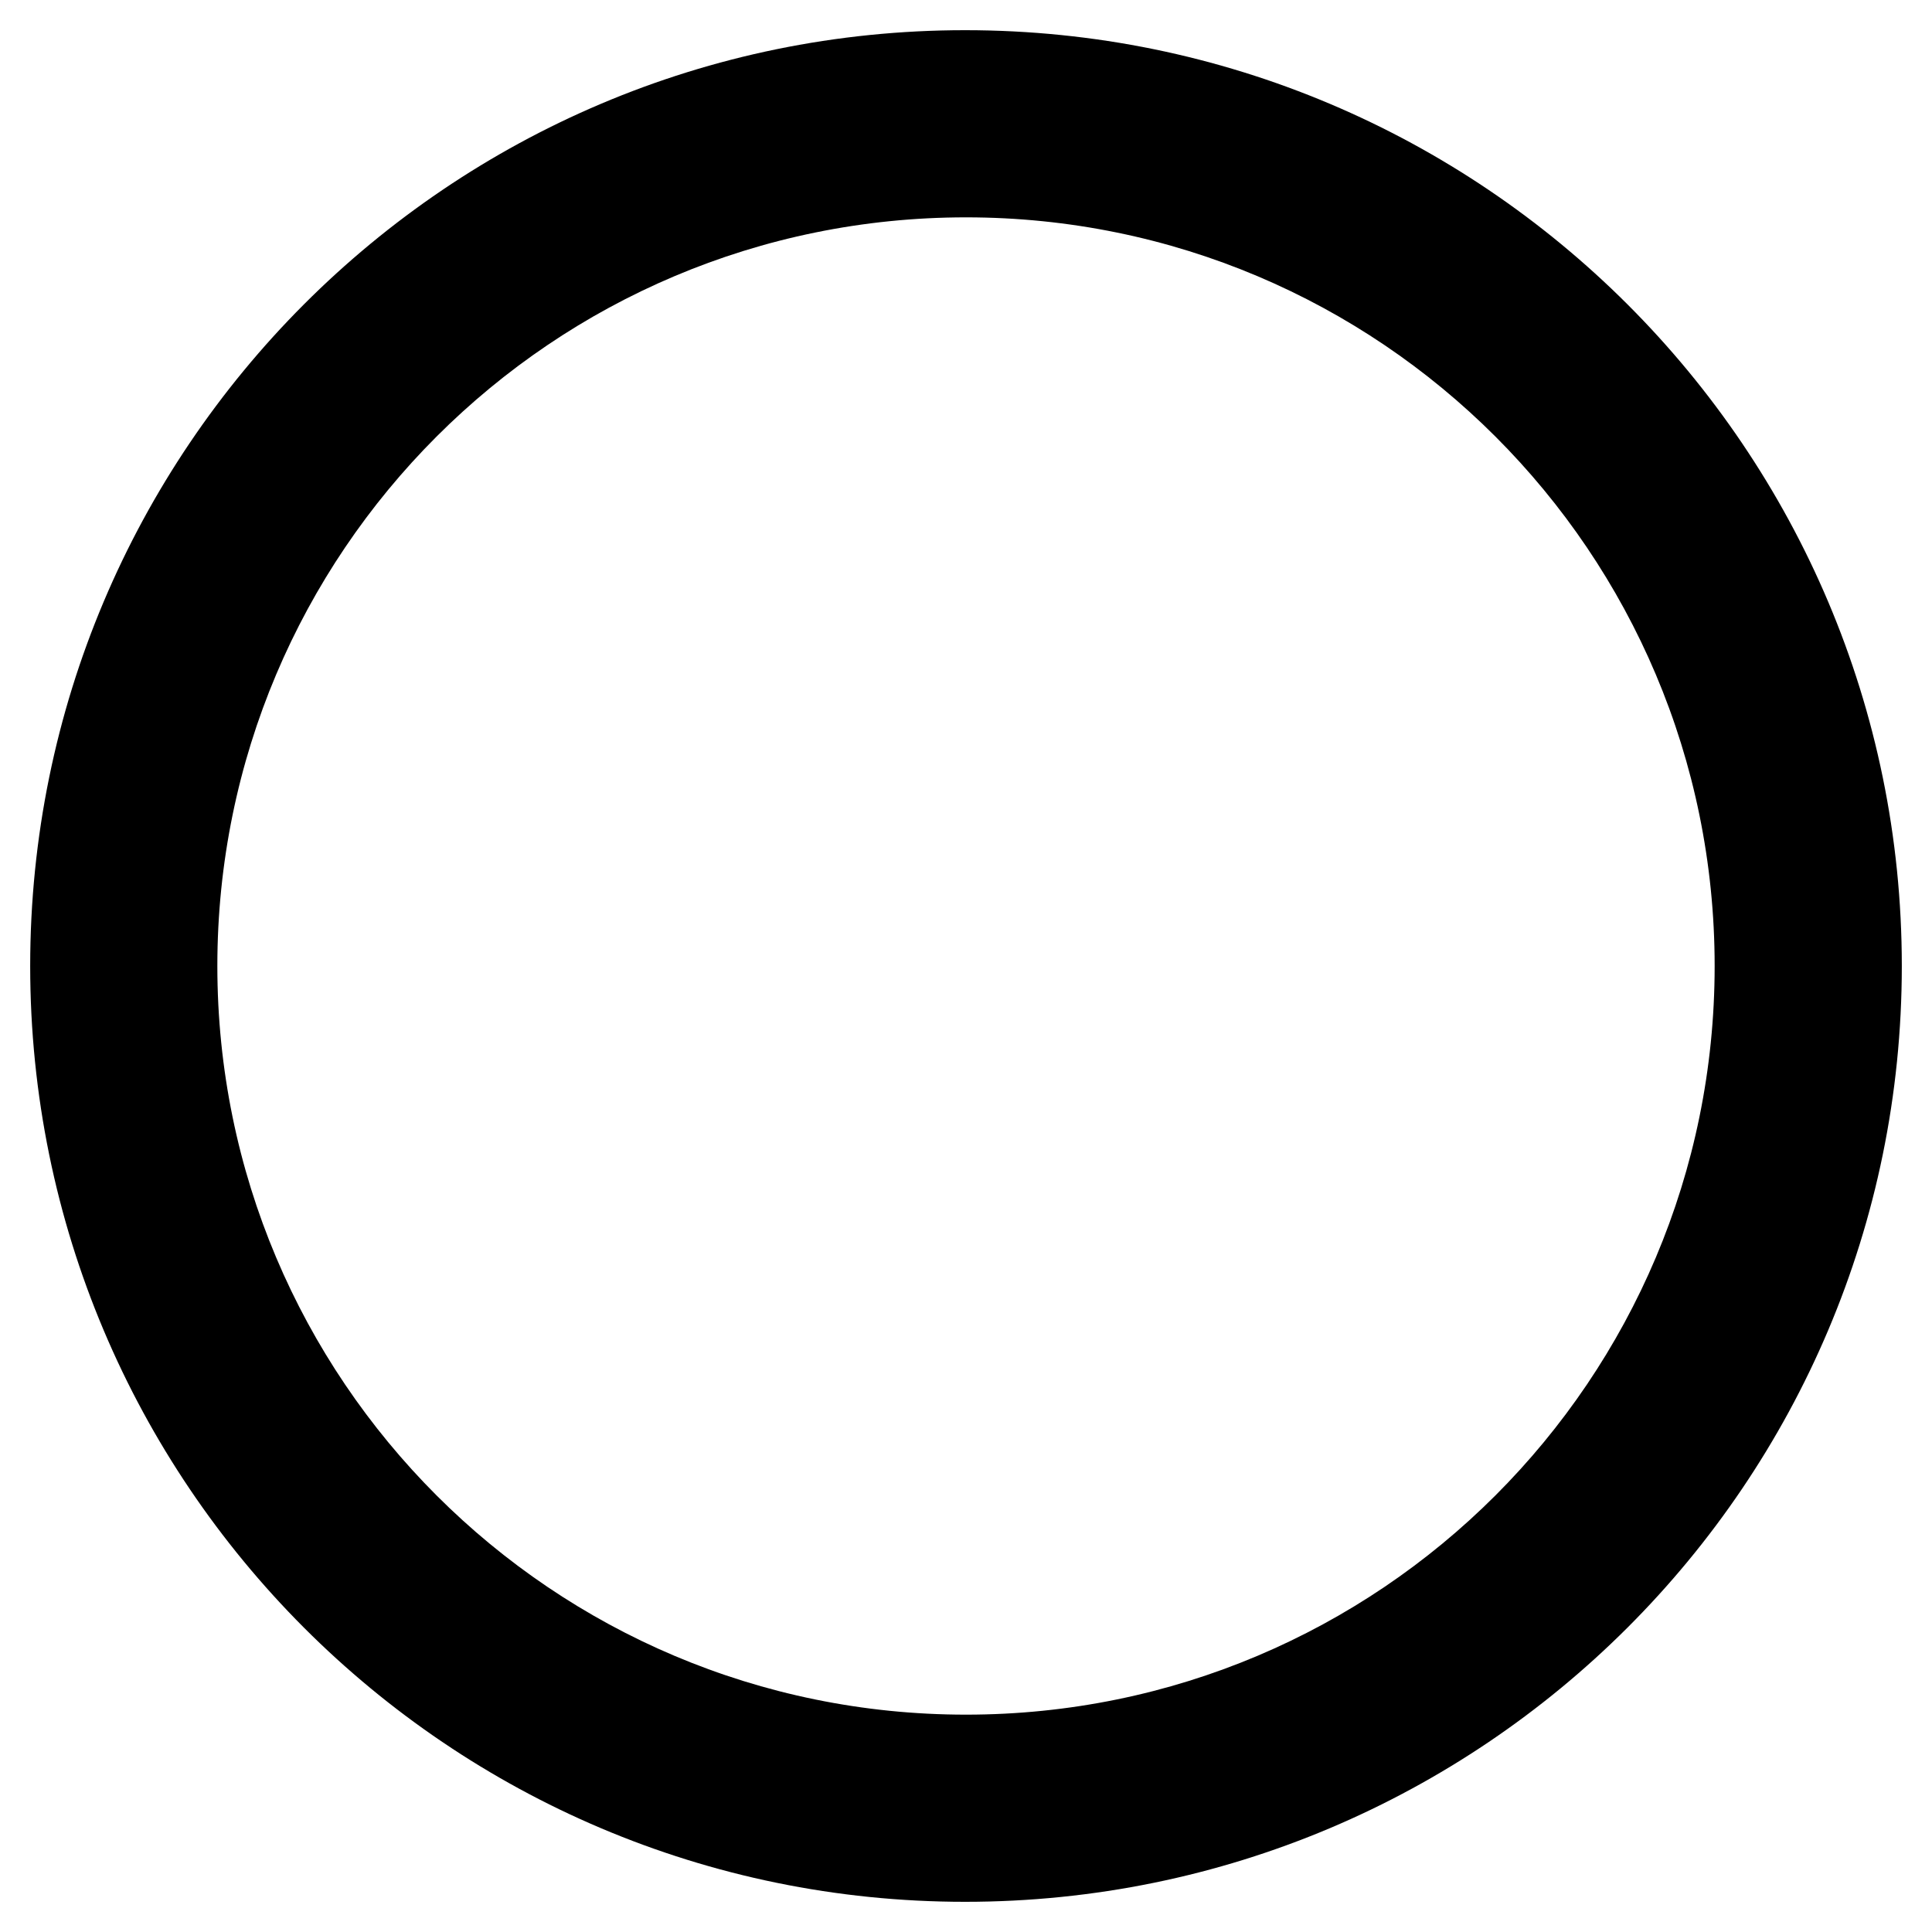 <?xml version="1.0" encoding="UTF-8"?>
<svg width="64" height="64" fill="#000000" version="1.1" viewBox="0 0 64 64" xmlns="http://www.w3.org/2000/svg">
 <path d="m31.969 1c-17.112 0-30.969 13.888-30.969 31s13.857 31 30.969 31c17.143 0 31.031-13.888 31.031-31s-13.888-31-31.031-31zm0.031 55.8c-13.702 0-24.8-11.098-24.8-24.8s11.098-24.8 24.8-24.8 24.8 11.098 24.8 24.8-11.098 24.8-24.8 24.8z" fill="#000" stroke-width="2.067"/>
</svg>
